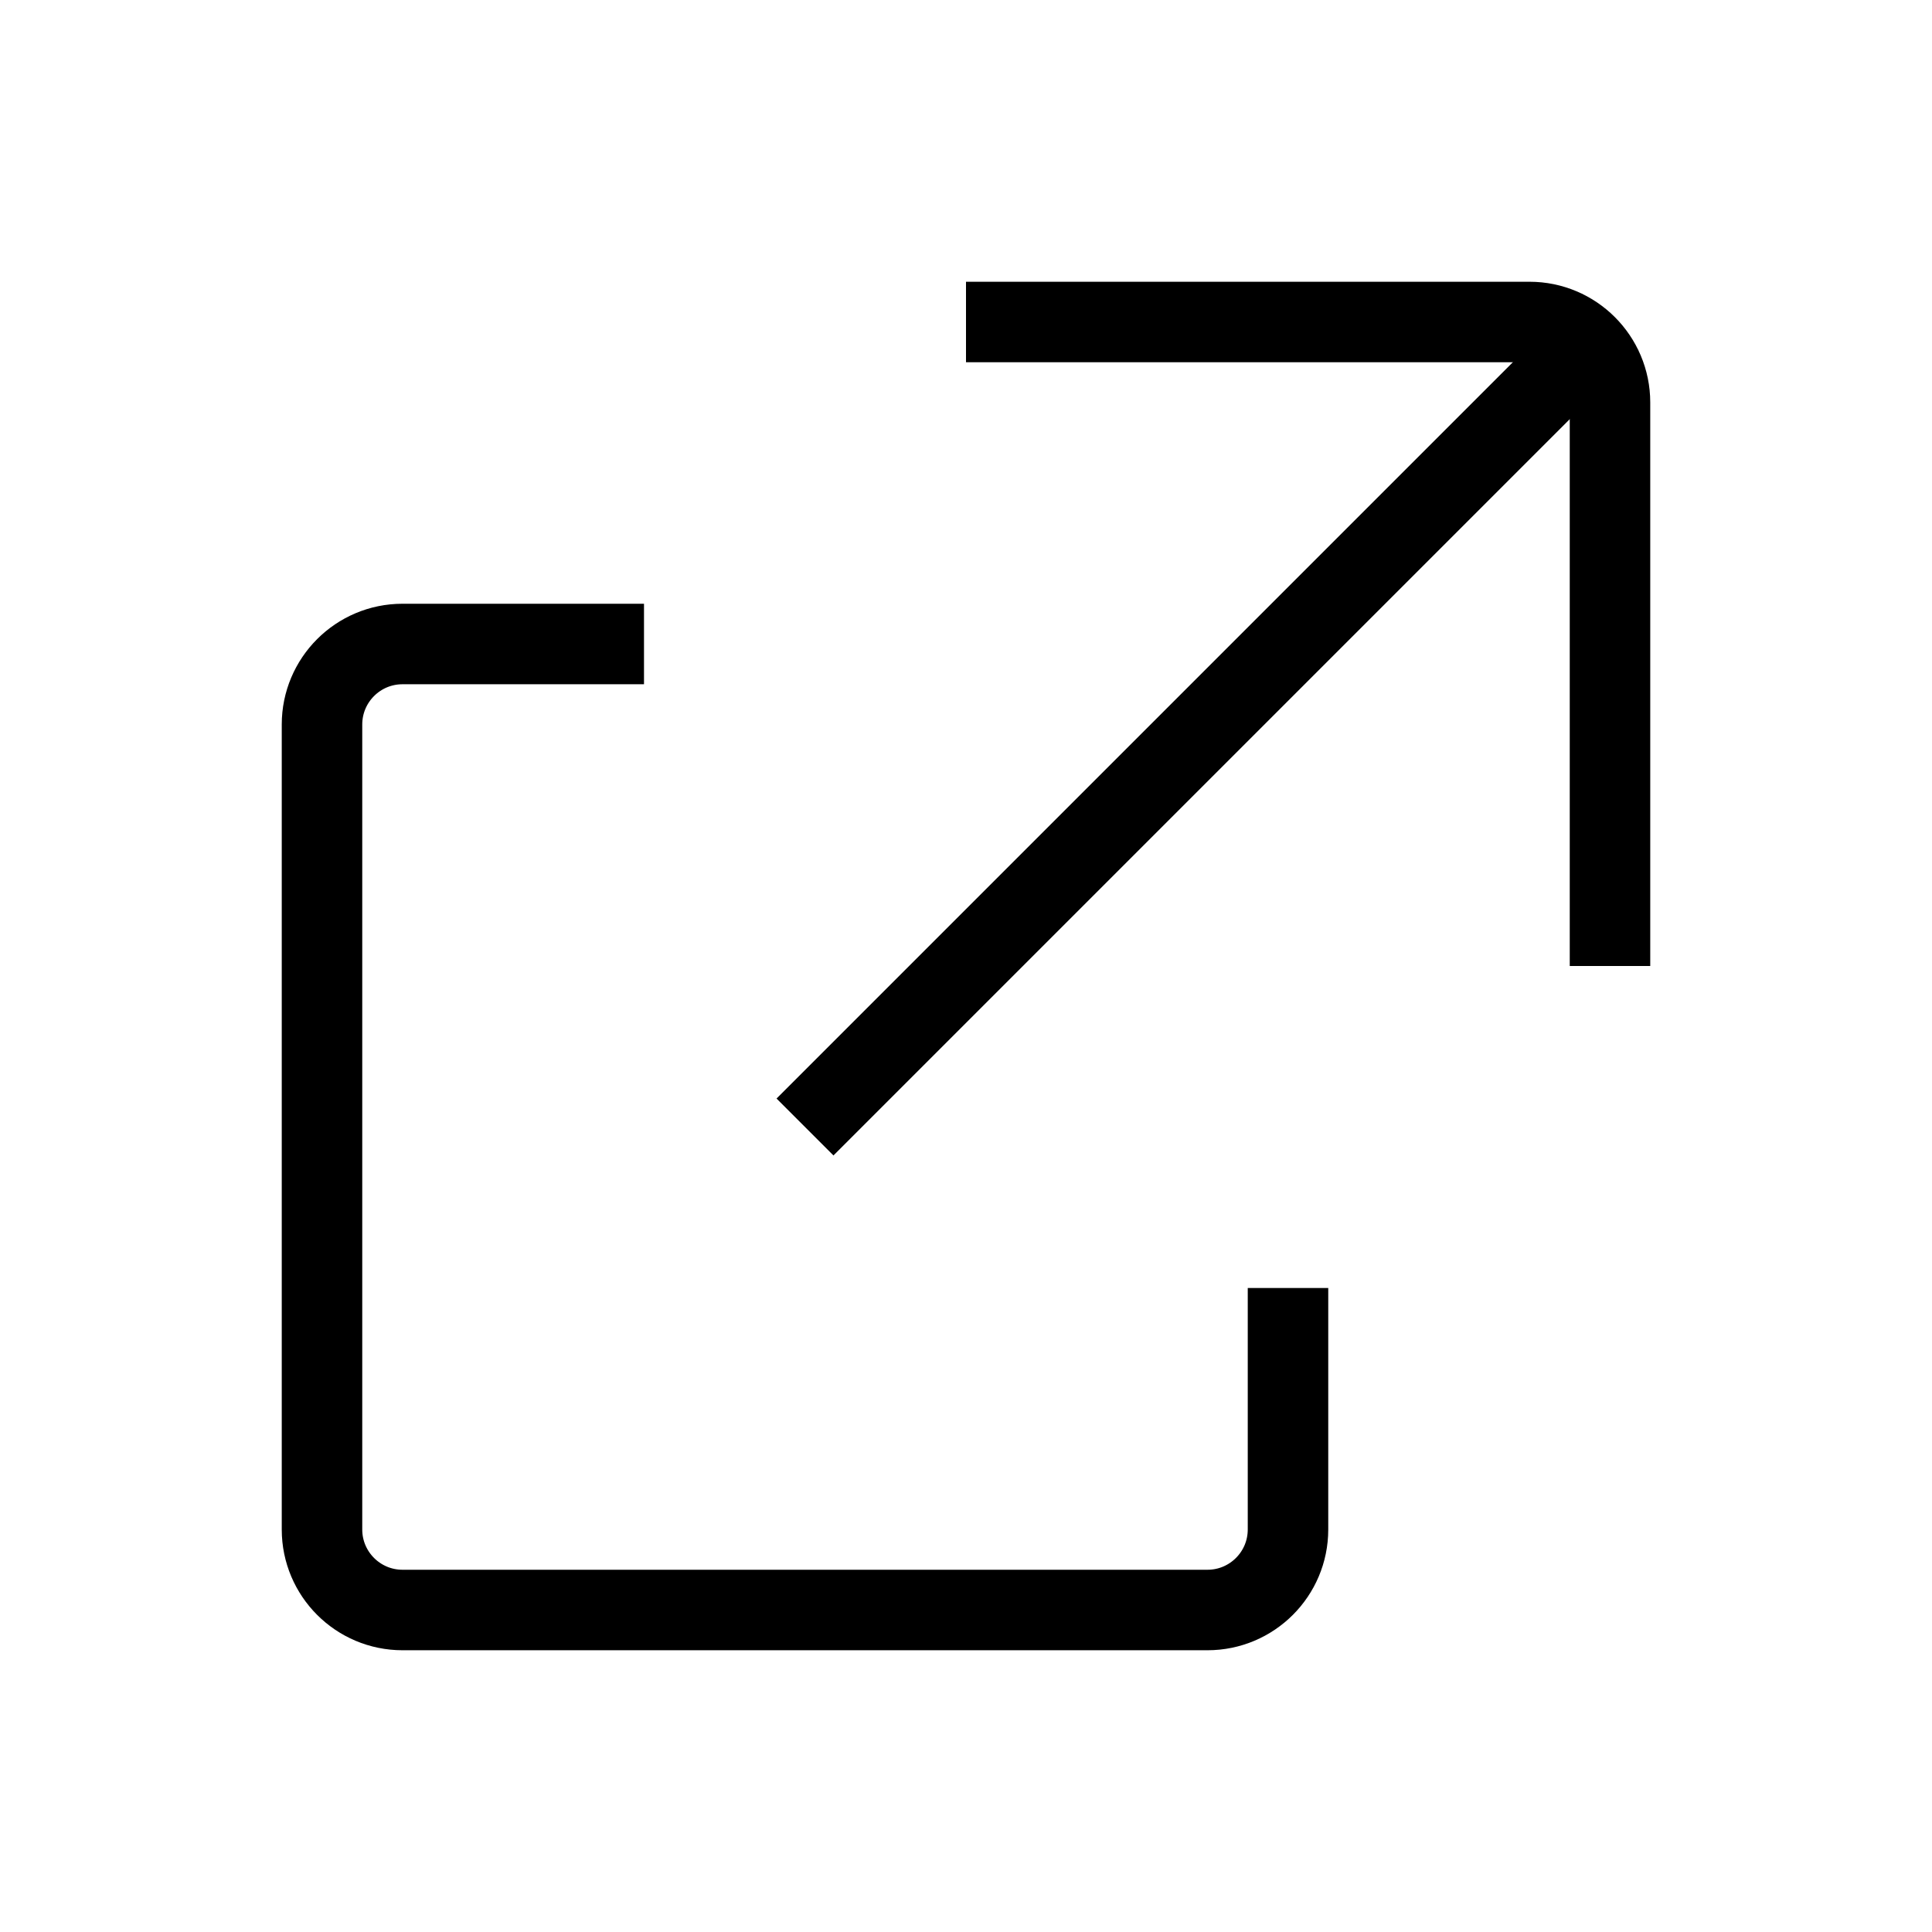 <svg width="24" height="24" viewBox="0 0 24 24" fill="none" xmlns="http://www.w3.org/2000/svg">
<path d="M12 4H19C19.552 4 20 4.448 20 5V12" stroke="black"/>
<path d="M8 8H5C4.448 8 4 8.448 4 9V19C4 19.552 4.448 20 5 20H15C15.552 20 16 19.552 16 19V16" stroke="black"/>
<path d="M20 4L10 14" stroke="black"/>
</svg>
